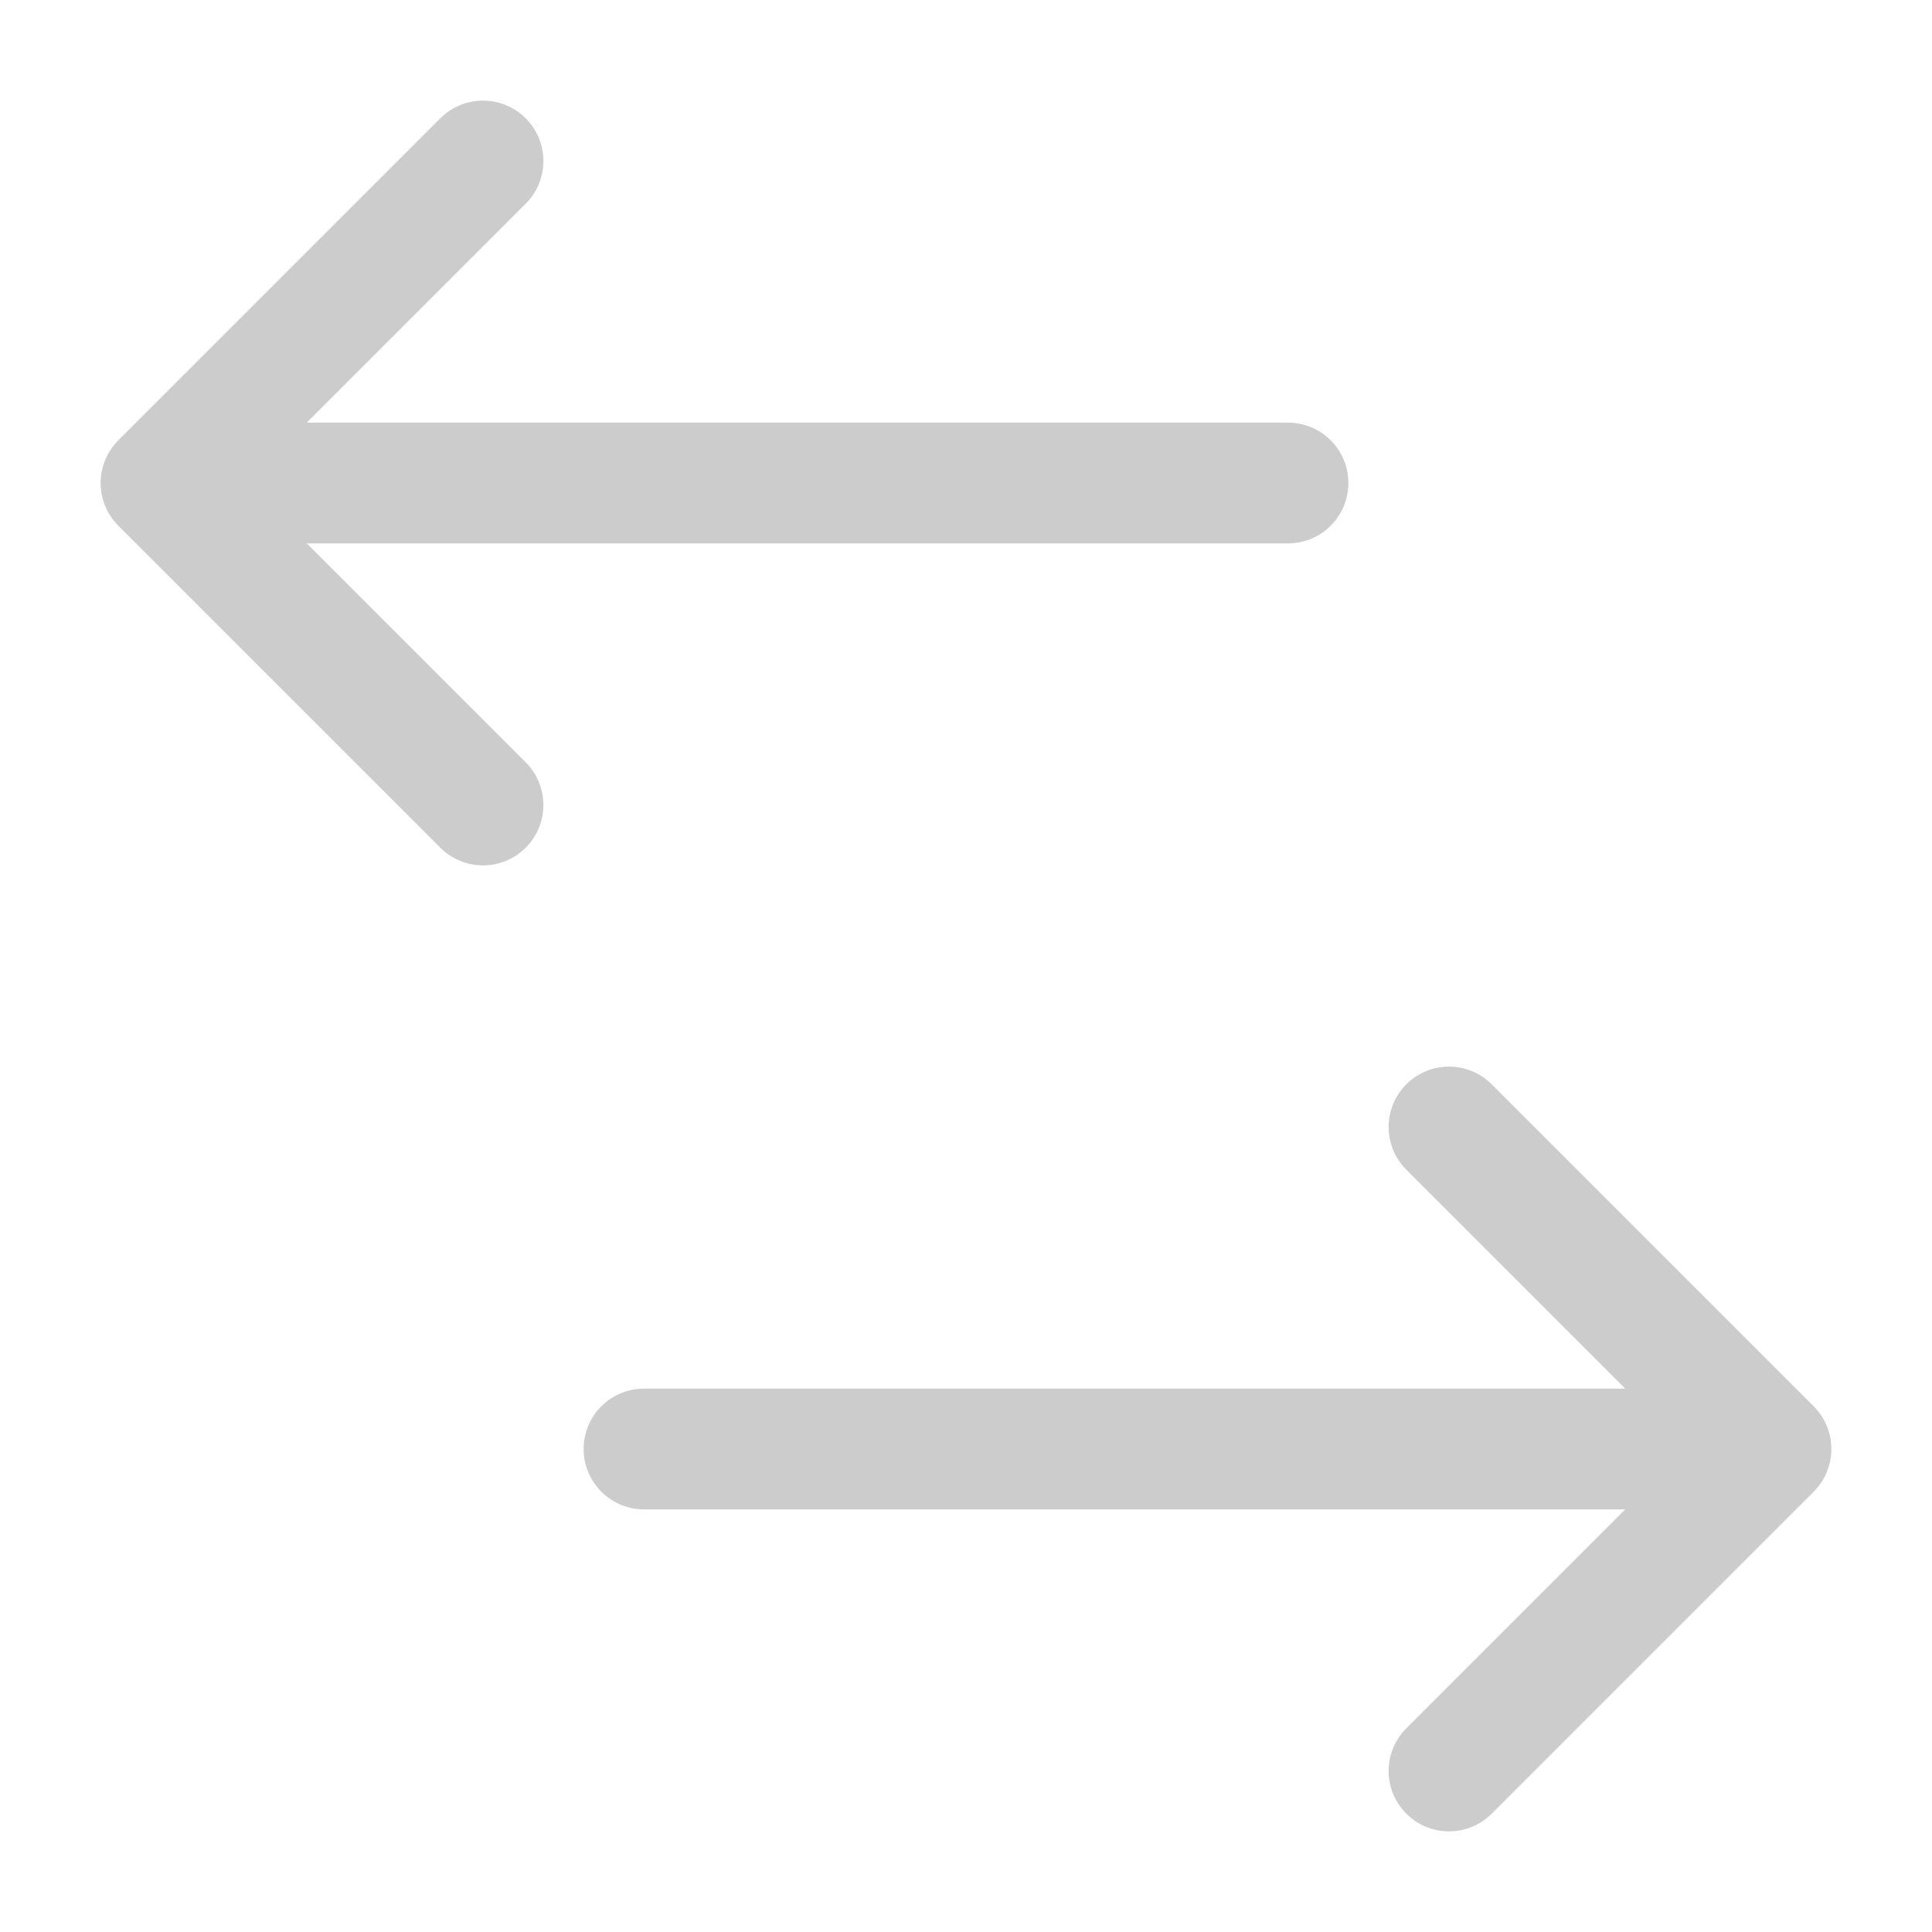 <svg width="24" height="24" viewBox="0 0 24 24" fill="none" xmlns="http://www.w3.org/2000/svg">
<path d="M6 2L2 6M2 6L6 10M2 6H16M18 14L22 18M22 18L18 22M22 18H8" stroke="#CCCCCC" stroke-width="1.5" stroke-linecap="round" stroke-linejoin="round"/>
</svg>
